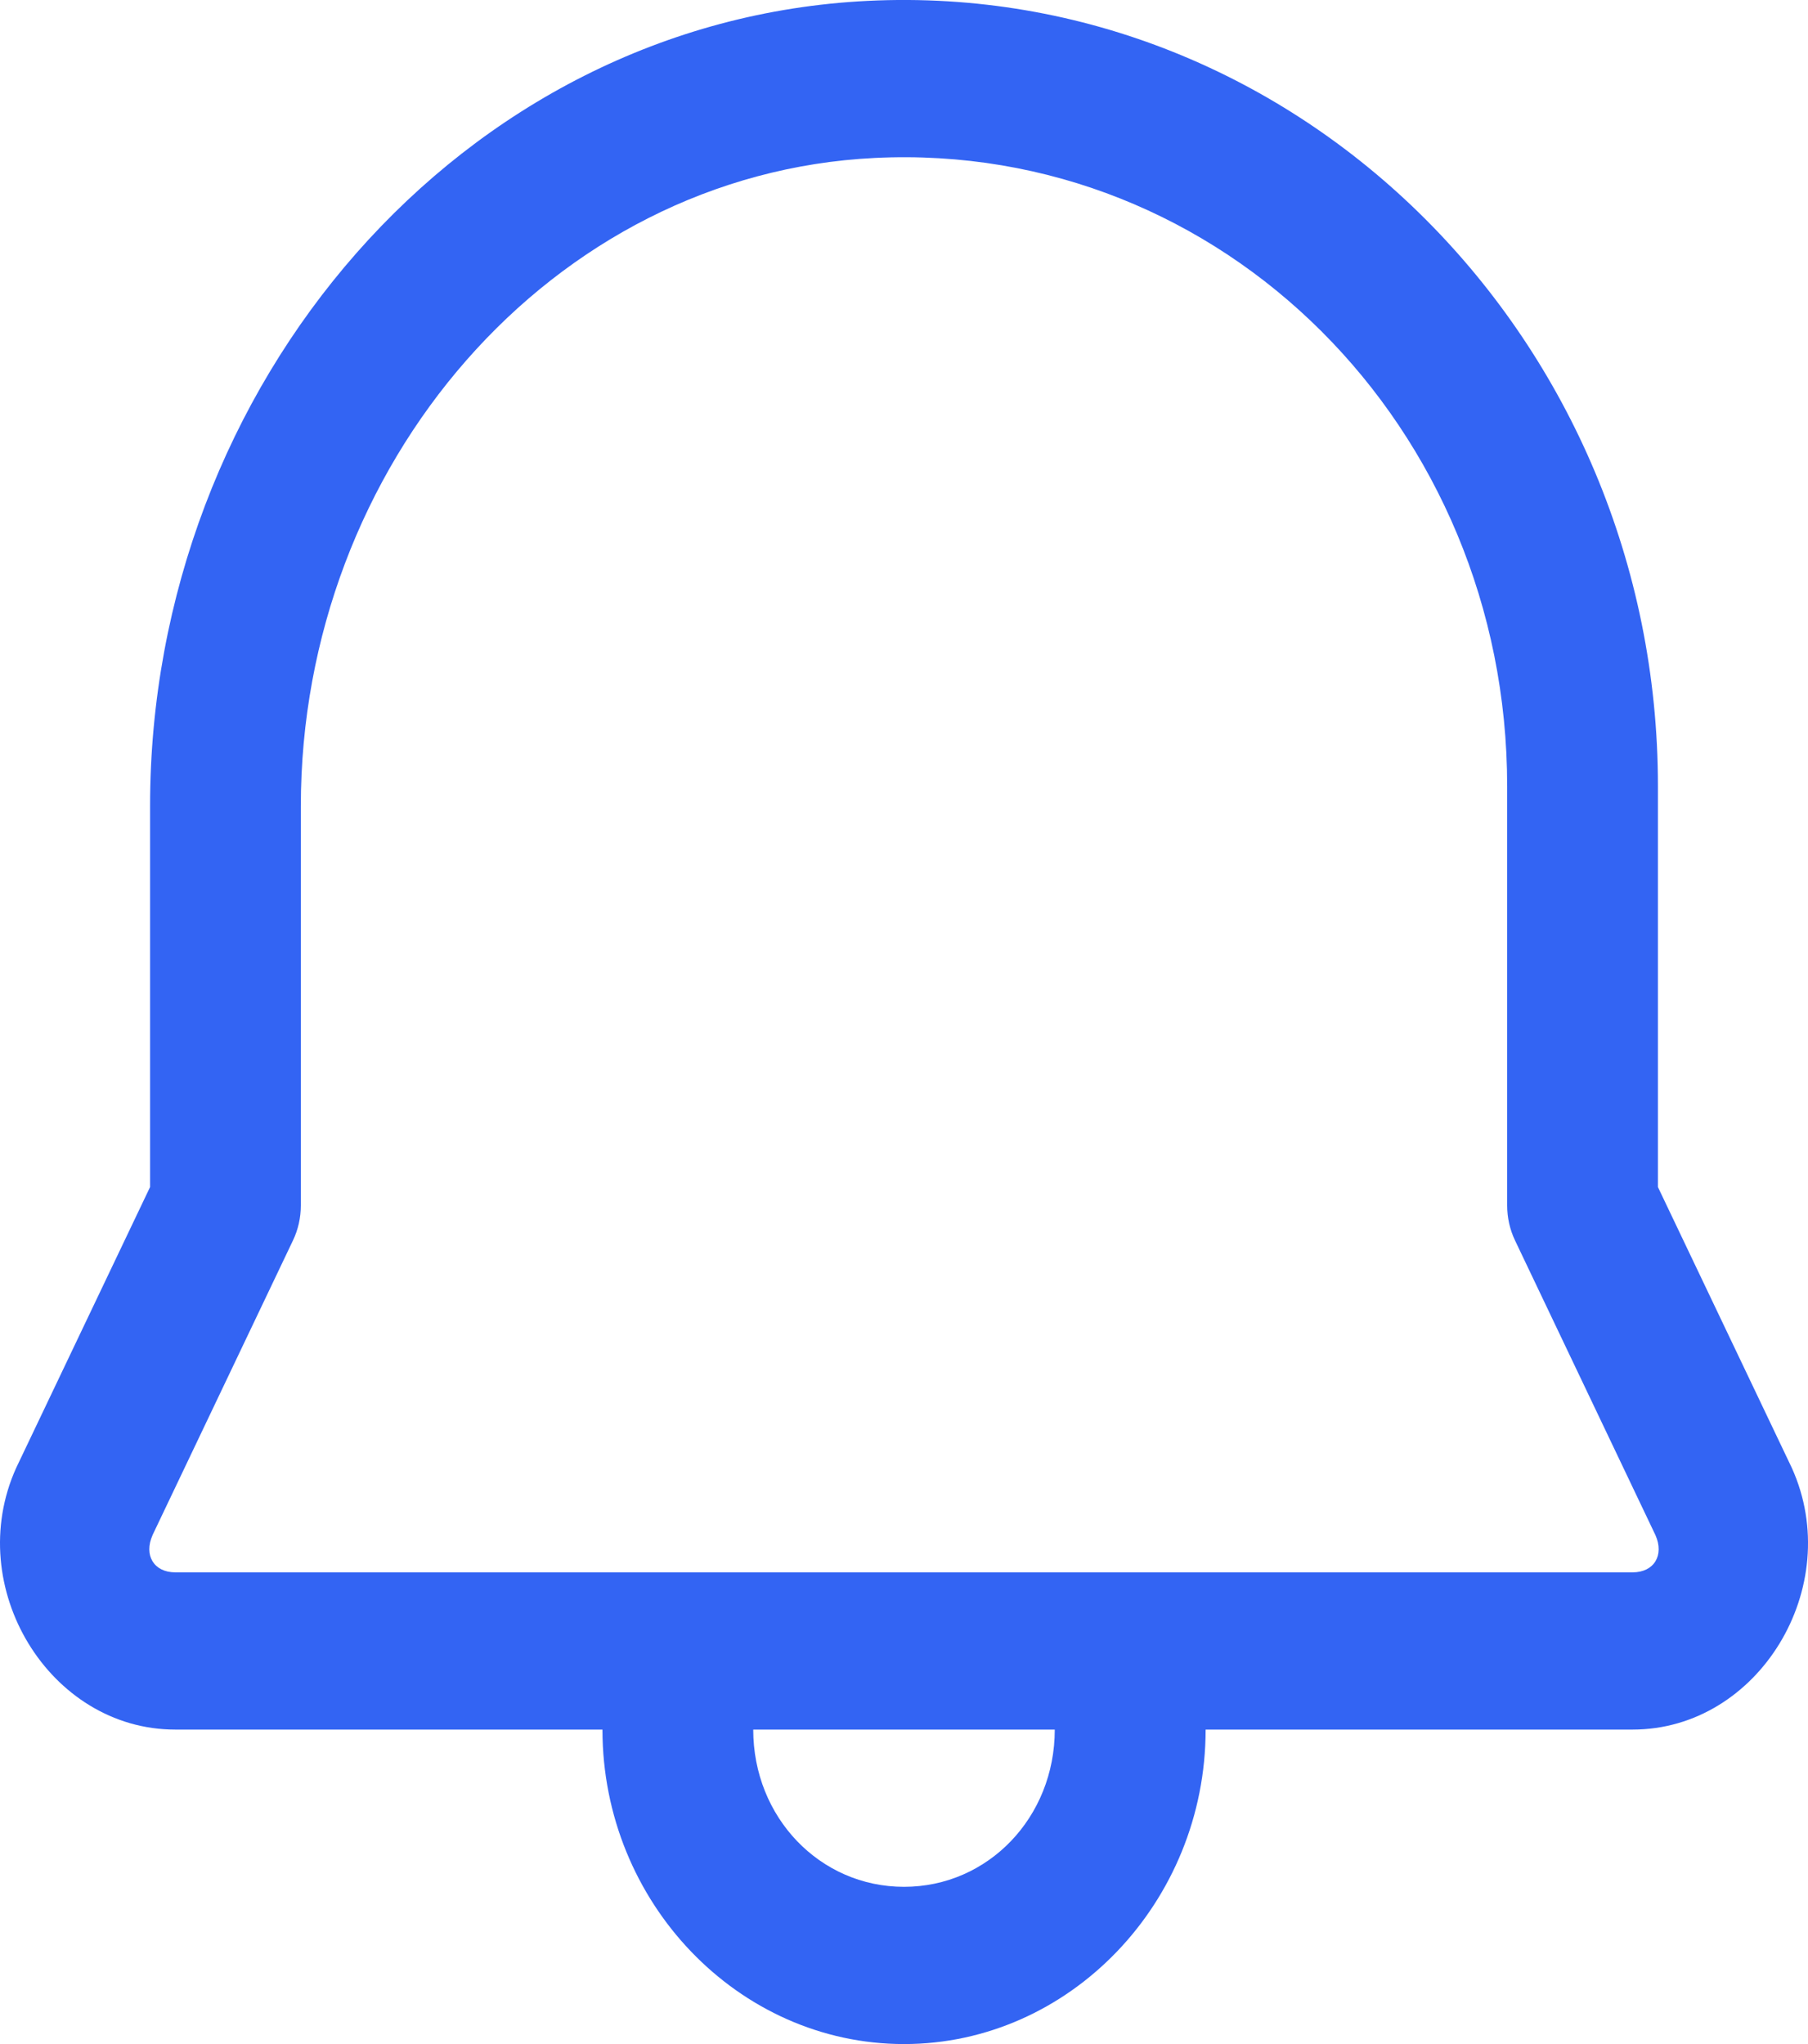 <svg width="23" height="26" viewBox="0 0 23 26" fill="none" xmlns="http://www.w3.org/2000/svg">
<path d="M11.038 0.011C5.869 0.265 1.909 4.895 1.909 10.254V15.099L0.214 18.654C0.211 18.66 0.208 18.666 0.205 18.673C-0.476 20.185 0.627 22 2.23 22H7.664C7.664 24.197 9.393 26 11.5 26C13.607 26 15.337 24.197 15.337 22H20.769C22.372 22 23.477 20.185 22.795 18.673C22.792 18.666 22.789 18.66 22.786 18.654L21.091 15.099V10C21.091 4.329 16.528 -0.258 11.038 0.011ZM11.128 2.009C15.553 1.792 19.173 5.441 19.173 10V15.333C19.173 15.488 19.207 15.64 19.273 15.778L21.059 19.526C21.174 19.783 21.041 20 20.769 20H2.23C1.958 20 1.826 19.783 1.941 19.526V19.525L3.727 15.778C3.793 15.64 3.827 15.488 3.827 15.333V10.254C3.827 5.92 7.011 2.211 11.128 2.009ZM9.582 22H13.418C13.418 23.116 12.57 24 11.5 24C10.43 24 9.582 23.116 9.582 22Z" fill="#3364F3"/>
</svg>
